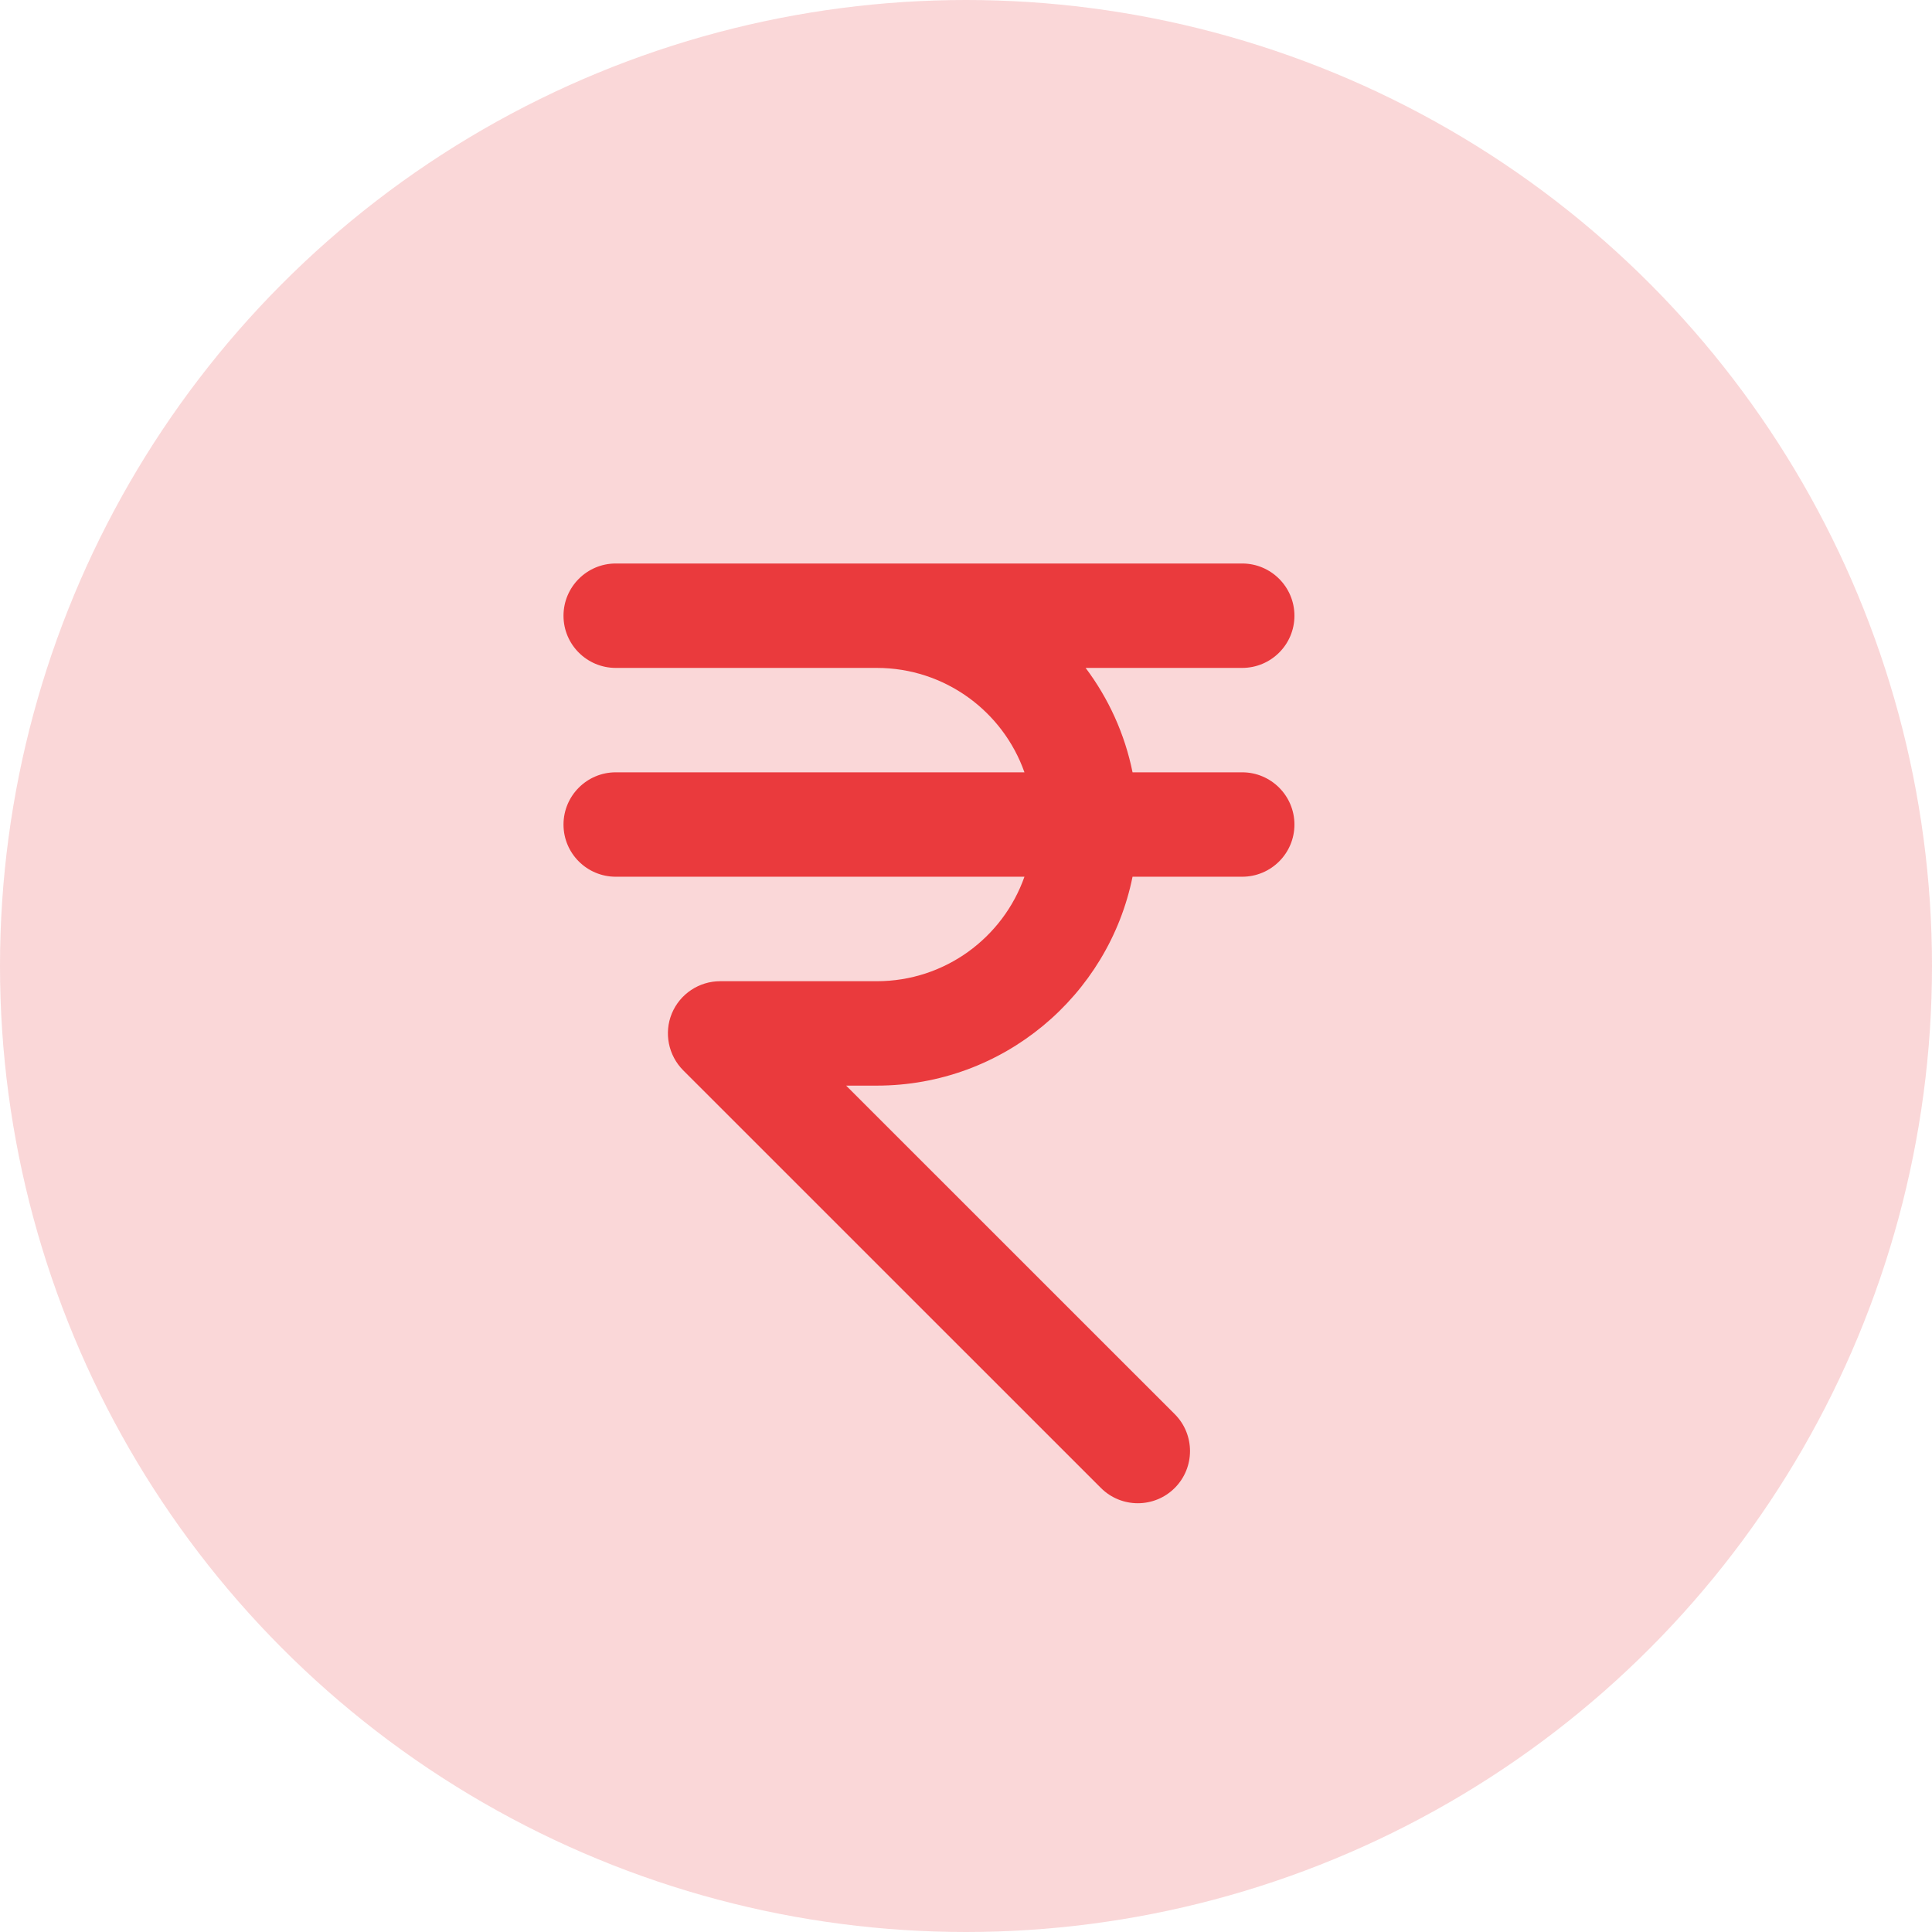 <svg width="24" height="24" viewBox="0 0 24 24" fill="none" xmlns="http://www.w3.org/2000/svg">
<circle cx="12" cy="12" r="12" fill="#EA3A3D" fill-opacity="0.2"/>
<path fill-rule="evenodd" clip-rule="evenodd" d="M10.891 8.297H7.649C7.291 8.297 7 8.007 7 7.649C7 7.291 7.291 7 7.649 7H15.431C15.789 7 16.08 7.291 16.08 7.649C16.08 8.007 15.789 8.297 15.431 8.297H13.486C13.769 8.674 13.972 9.115 14.069 9.594H15.431C15.789 9.594 16.08 9.885 16.08 10.243C16.08 10.601 15.789 10.891 15.431 10.891H14.069C13.769 12.371 12.46 13.486 10.891 13.486H10.511L14.593 17.567C14.846 17.82 14.846 18.231 14.593 18.484C14.34 18.737 13.929 18.737 13.676 18.484L8.487 13.296C8.302 13.11 8.246 12.831 8.346 12.589C8.447 12.347 8.684 12.189 8.946 12.189H10.891C11.739 12.189 12.46 11.647 12.726 10.891H7.649C7.291 10.891 7 10.601 7 10.243C7 9.885 7.291 9.594 7.649 9.594H12.726C12.46 8.839 11.739 8.297 10.891 8.297Z" fill="#EA3A3D"/>
</svg>
